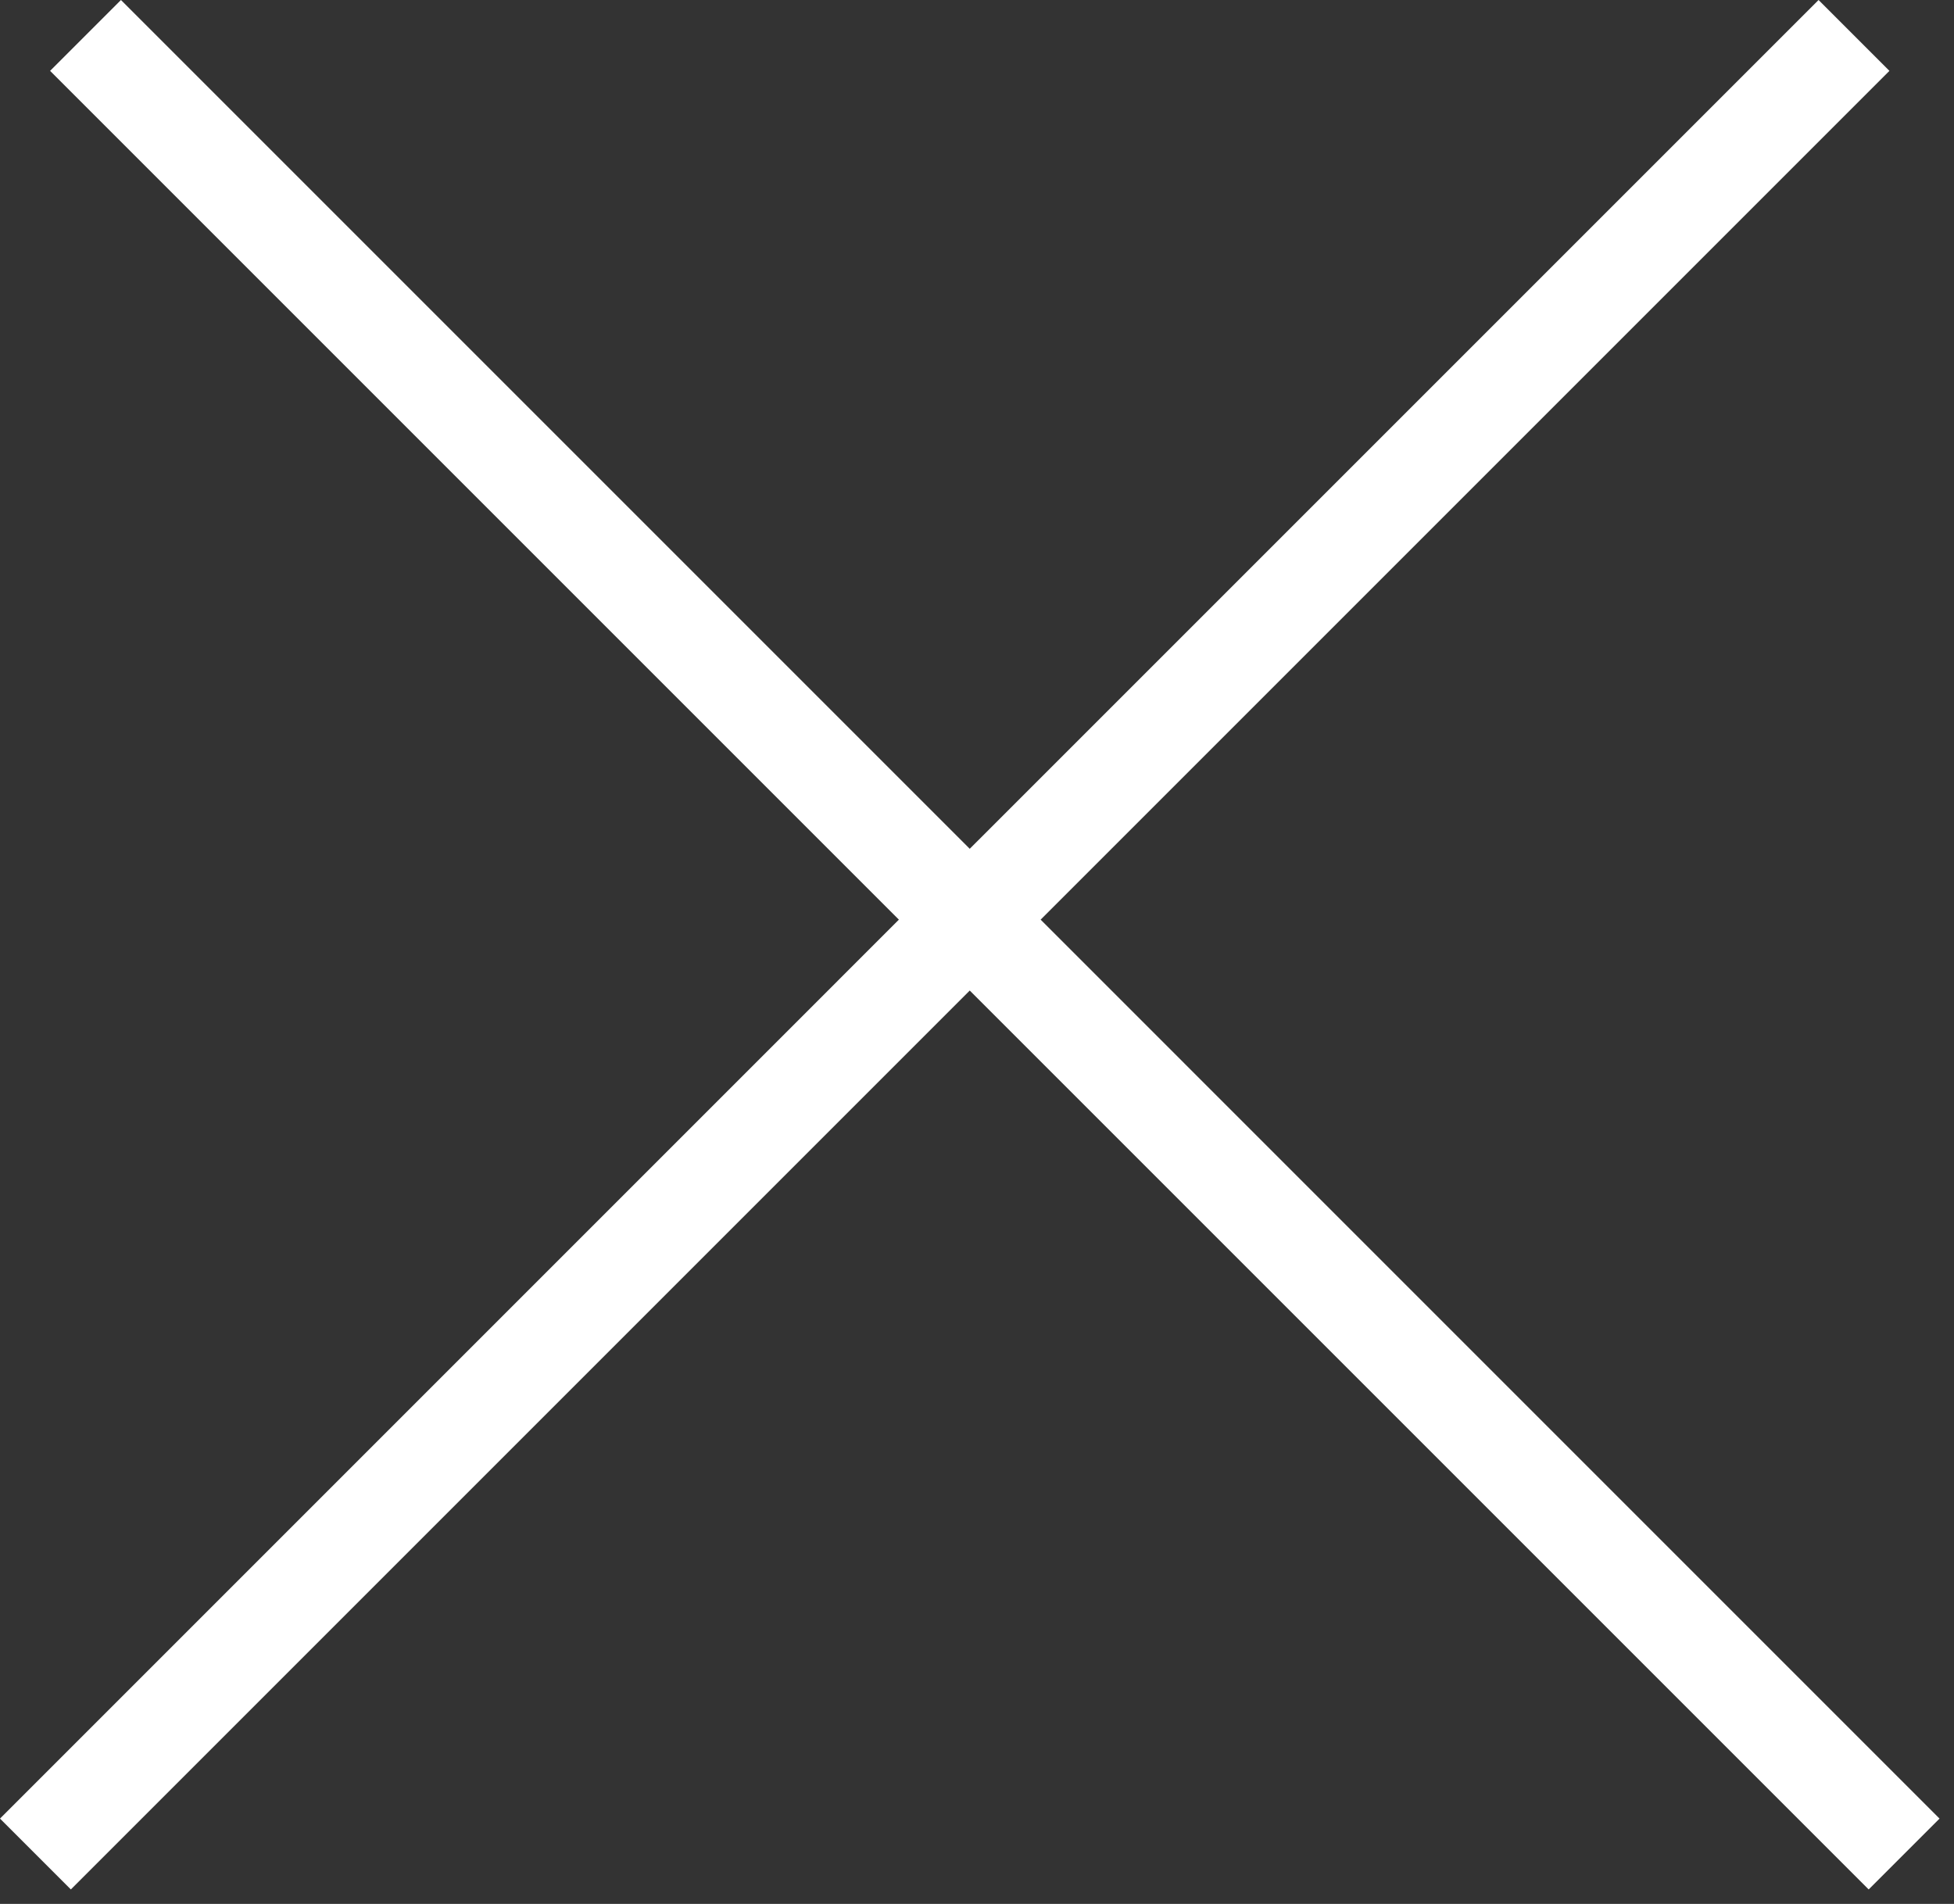 <svg class="responsive-shadow" width="39" height="38" viewBox="0 0 39 38" fill="none" xmlns="http://www.w3.org/2000/svg">
  <rect x="0" y="0" width="39" height="38" fill="#333333" stroke="none"/>
  <defs>
    <filter id="shadow" x="-50%" y="-50%" width="200%" height="200%">
      <feDropShadow dx="2" dy="2" stdDeviation="4" flood-color="black" flood-opacity="0.5"/>
    </filter>
  </defs>
  <path fill-rule="evenodd" clip-rule="evenodd" d="M20.77 18.355L37.711 1.414L36.297 0L19.355 16.941L2.414 0L1 1.414L17.941 18.355L0 36.297L1.414 37.711L19.355 19.77L37.297 37.711L38.711 36.297L20.77 18.355Z" fill="white"/>
  <style>
  @media (max-width: 1024px) {
    .responsive-shadow path {
      filter: url(#shadow);
    }
  }
</style>
</svg>


